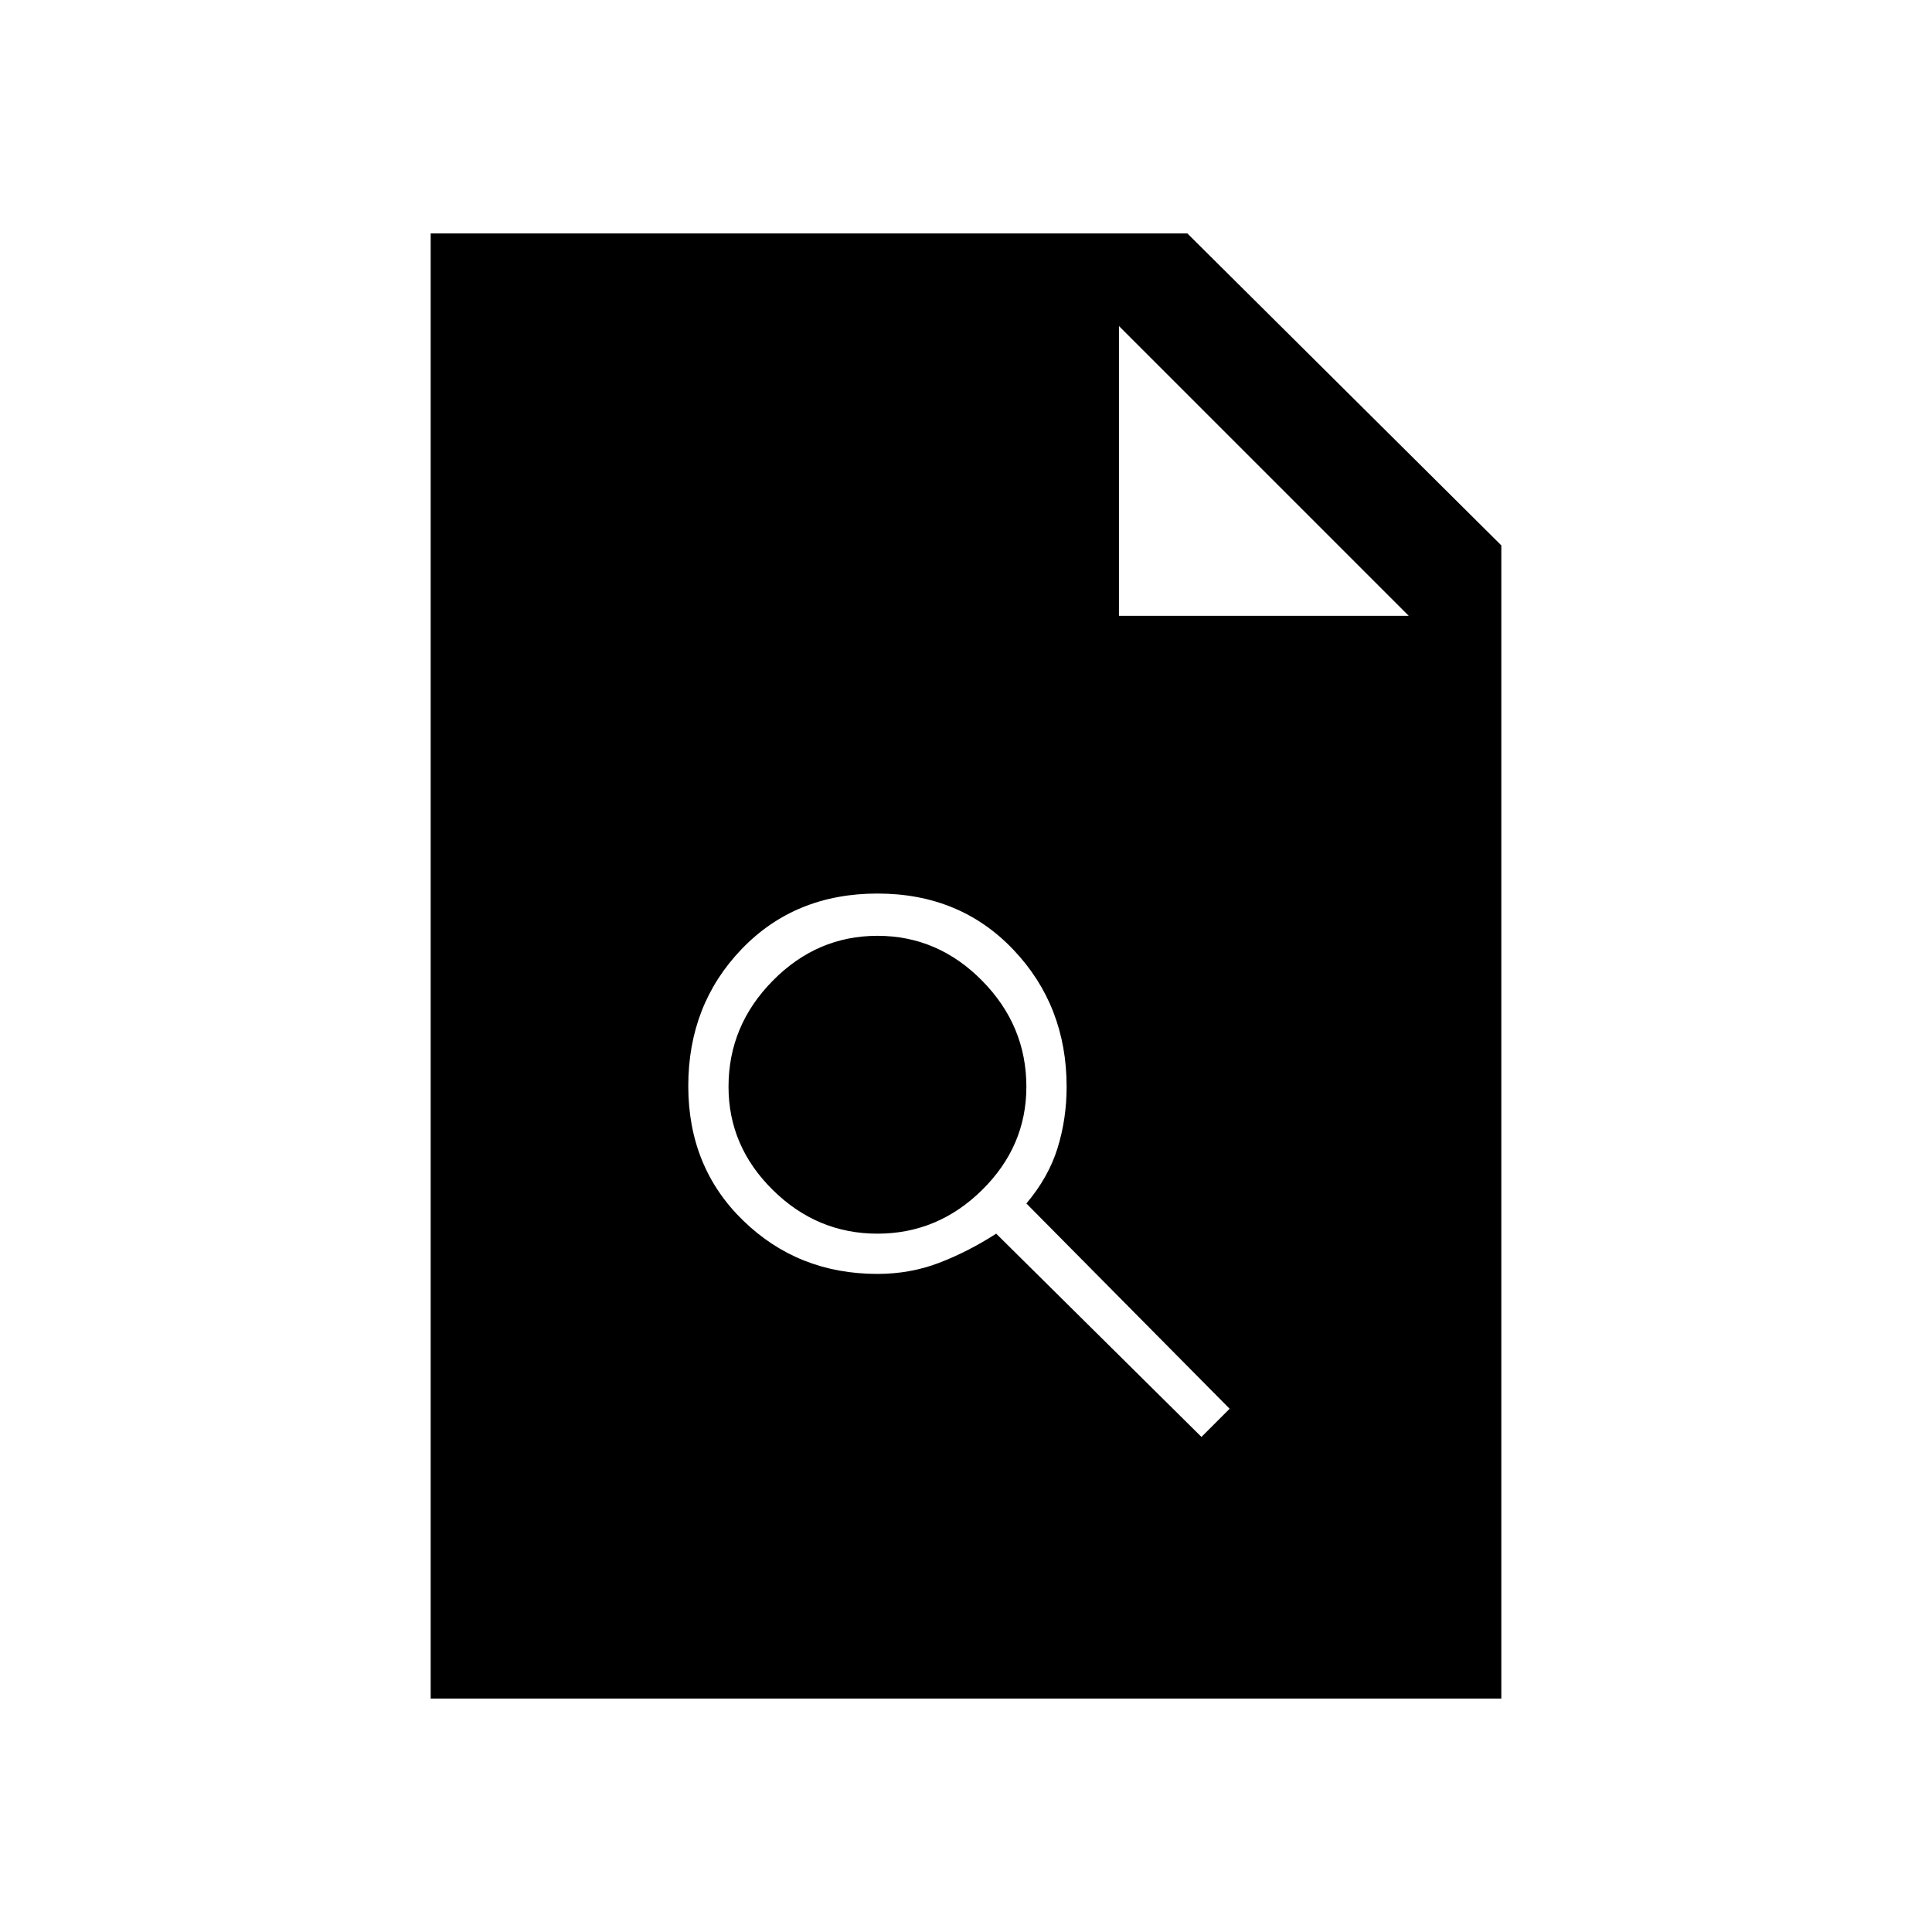 <svg xmlns="http://www.w3.org/2000/svg" height="20" viewBox="0 -960 960 960" width="20"><path d="M436-327q16.26 0 30.63-5.5Q481-338 495-347l102 101 14-14-101-102q11-13 15.5-27.54T530-420q0-40.28-26.5-68.14T436-516q-41 0-67.5 27.62-26.5 27.61-26.5 68 0 40.38 27.28 66.88Q396.57-327 436-327Zm0-20q-30 0-52-21.71T362-420q0-30.42 22-52.71T436-495q30 0 52 22.29T510-420q0 29.58-22 51.29T436-347ZM214-116v-728h376l156 155v573H214Zm342-538h144L556-798v144Z"/></svg>